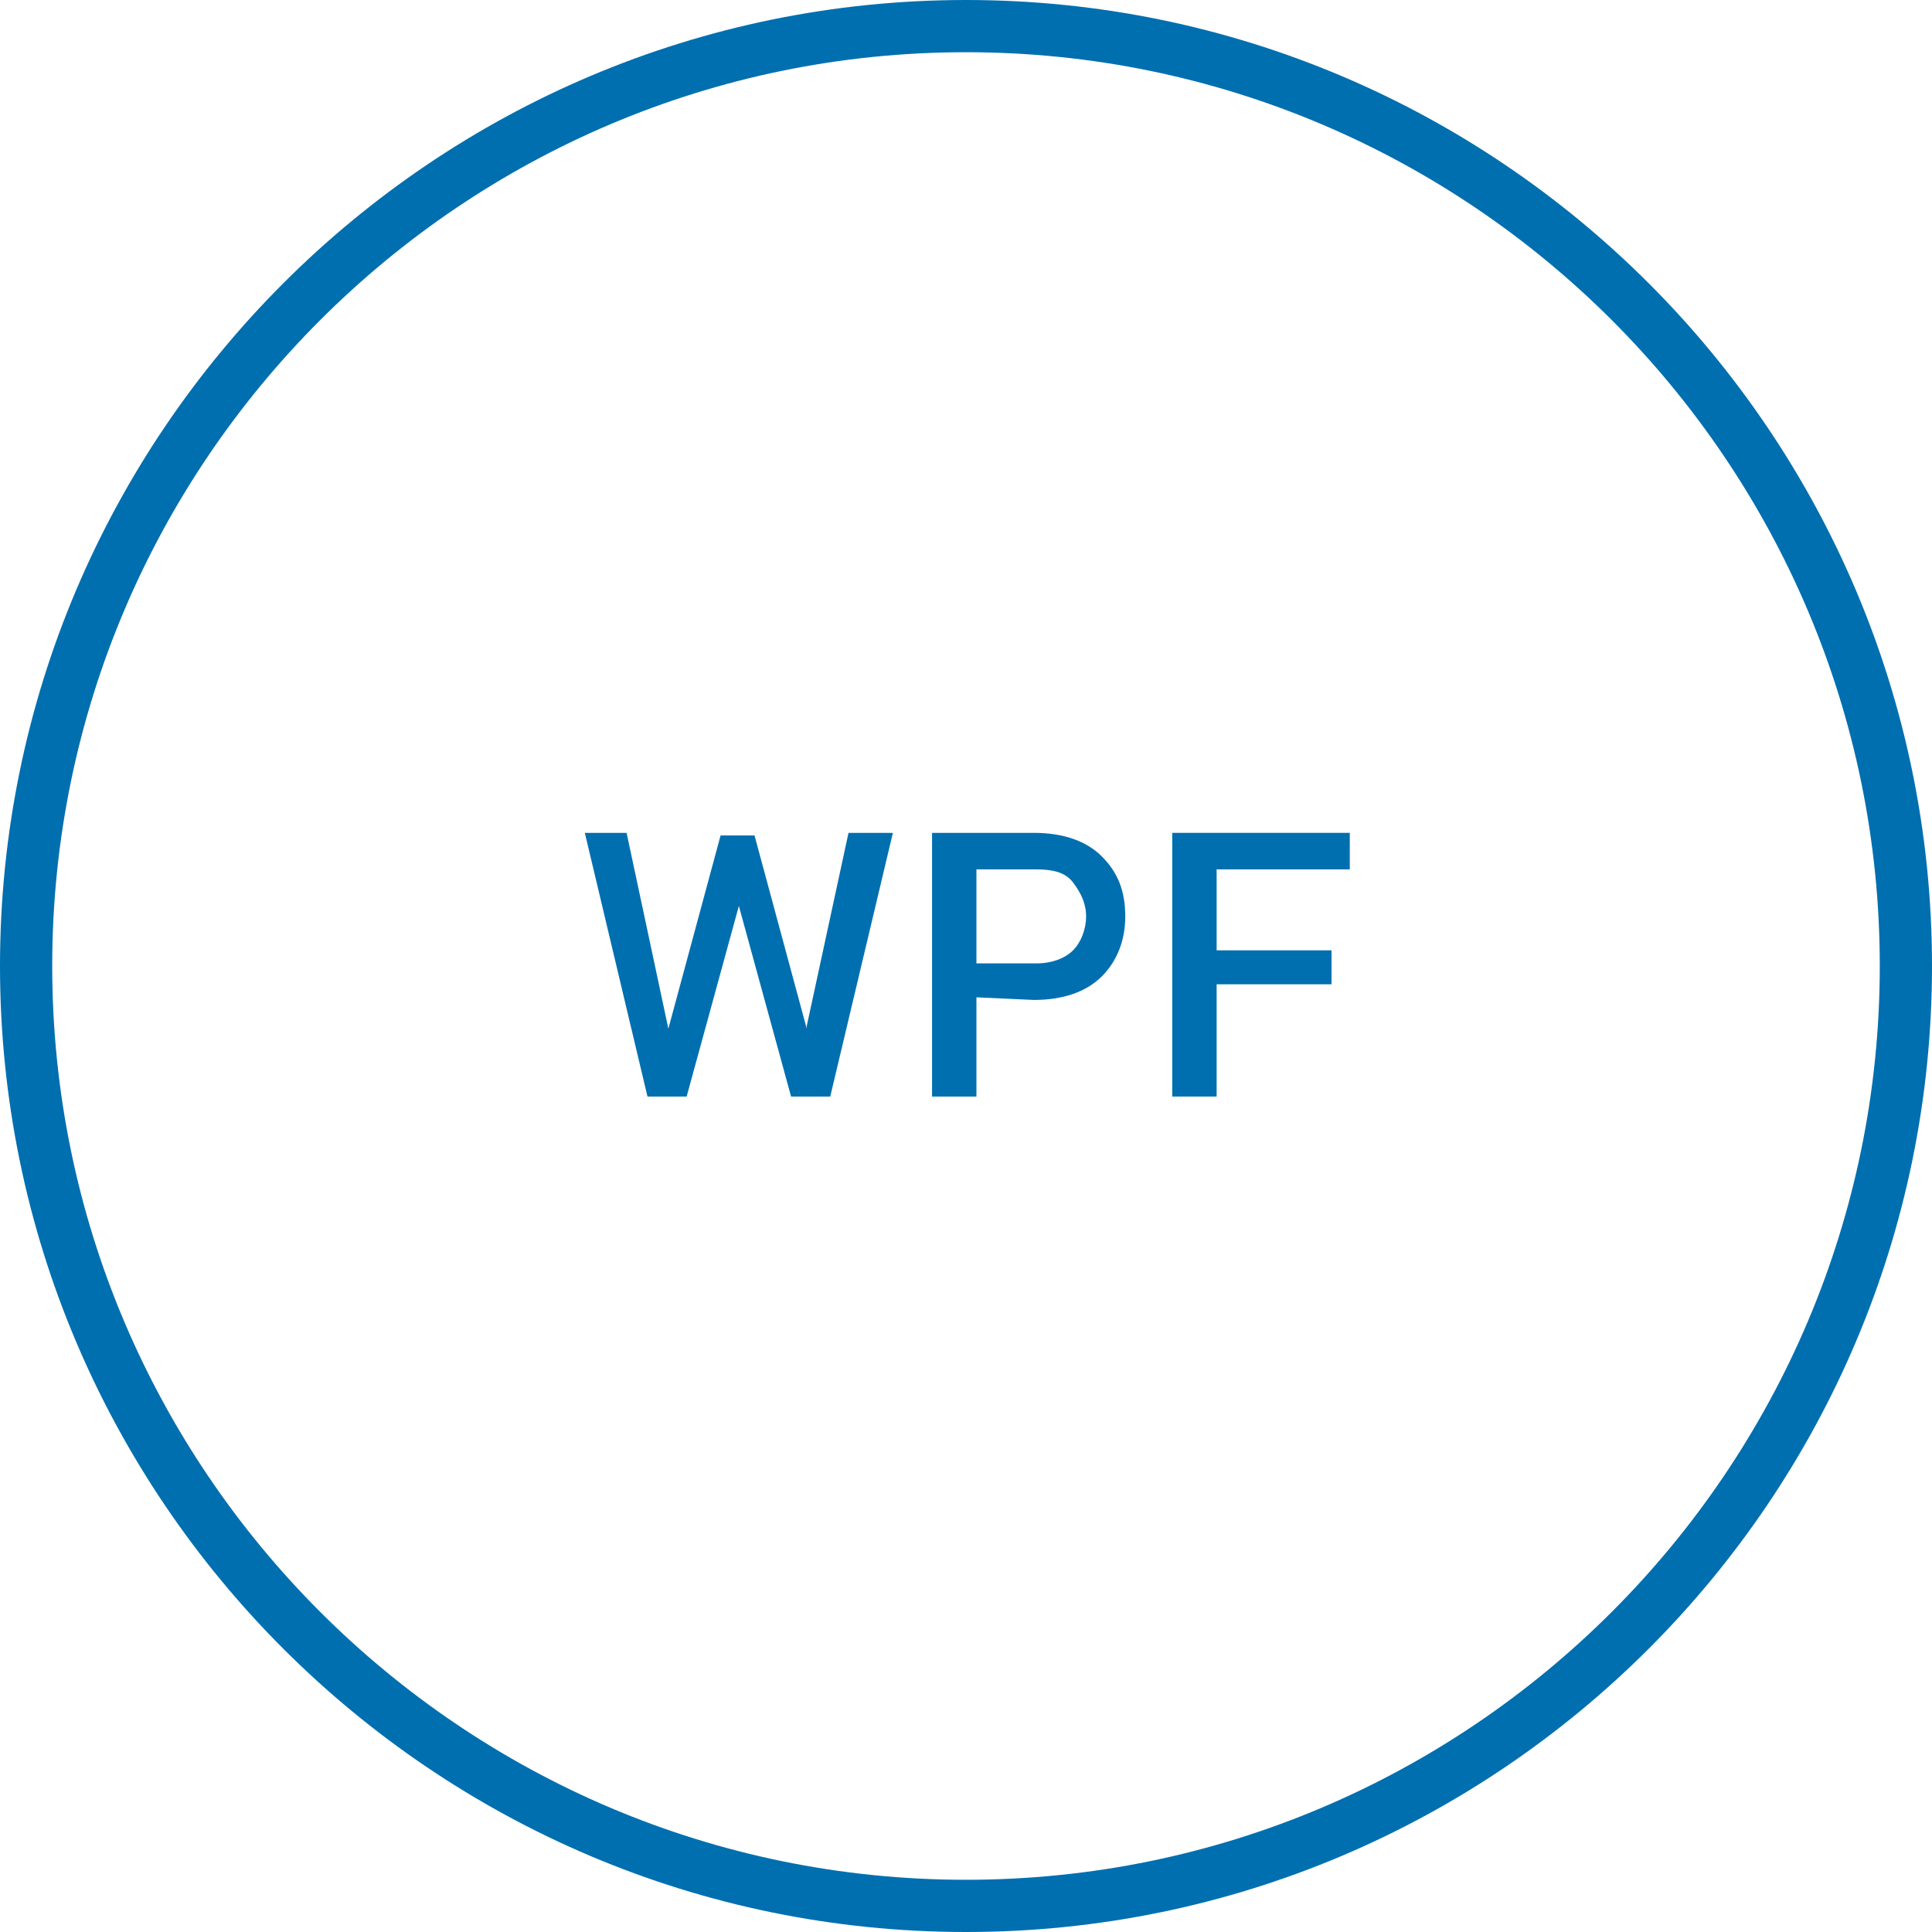 <?xml version="1.0" encoding="utf-8"?>
<!-- Generator: Adobe Illustrator 21.0.2, SVG Export Plug-In . SVG Version: 6.00 Build 0)  -->
<svg version="1.1" id="Layer_1" xmlns="http://www.w3.org/2000/svg" xmlns:xlink="http://www.w3.org/1999/xlink" x="0px" y="0px"
	 viewBox="0 0 74 74" style="enable-background:new 0 0 74 74;" xml:space="preserve">
<style type="text/css">
	.st0{fill:#006FAF;}
</style>
<title>health-checks</title>
<path class="st0" d="M37,74C16.6,74,0,57.4,0,37S16.6,0,37,0s37,16.6,37,37S57.4,74,37,74z M37,2C17.7,2,2,17.7,2,37s15.7,35,35,35
	s35-15.7,35-35S56.3,2,37,2z"/>
<g>
	<path class="st0" d="M25.6,39.4L25.6,39.4L25.6,39.4l2-7.4h1.3l2,7.4l0,0v-0.1l1.6-7.4h1.7L31.8,42h-1.5l-2-7.3l0,0l-2,7.3h-1.5
		l-2.4-10.1H24L25.6,39.4z"/>
	<path class="st0" d="M37.4,38.2V42h-1.7V31.9h3.9c1.1,0,2,0.3,2.6,0.9s0.9,1.3,0.9,2.3c0,0.9-0.3,1.7-0.9,2.3
		c-0.6,0.6-1.5,0.9-2.6,0.9L37.4,38.2L37.4,38.2z M37.4,36.9h2.3c0.6,0,1.1-0.2,1.4-0.5s0.5-0.8,0.5-1.3s-0.2-0.9-0.5-1.3
		s-0.8-0.5-1.4-0.5h-2.3V36.9z"/>
	<path class="st0" d="M51,37.7h-4.4V42h-1.7V31.9h6.8v1.4h-5.1v3.1H51V37.7z"/>
</g>
</svg>
